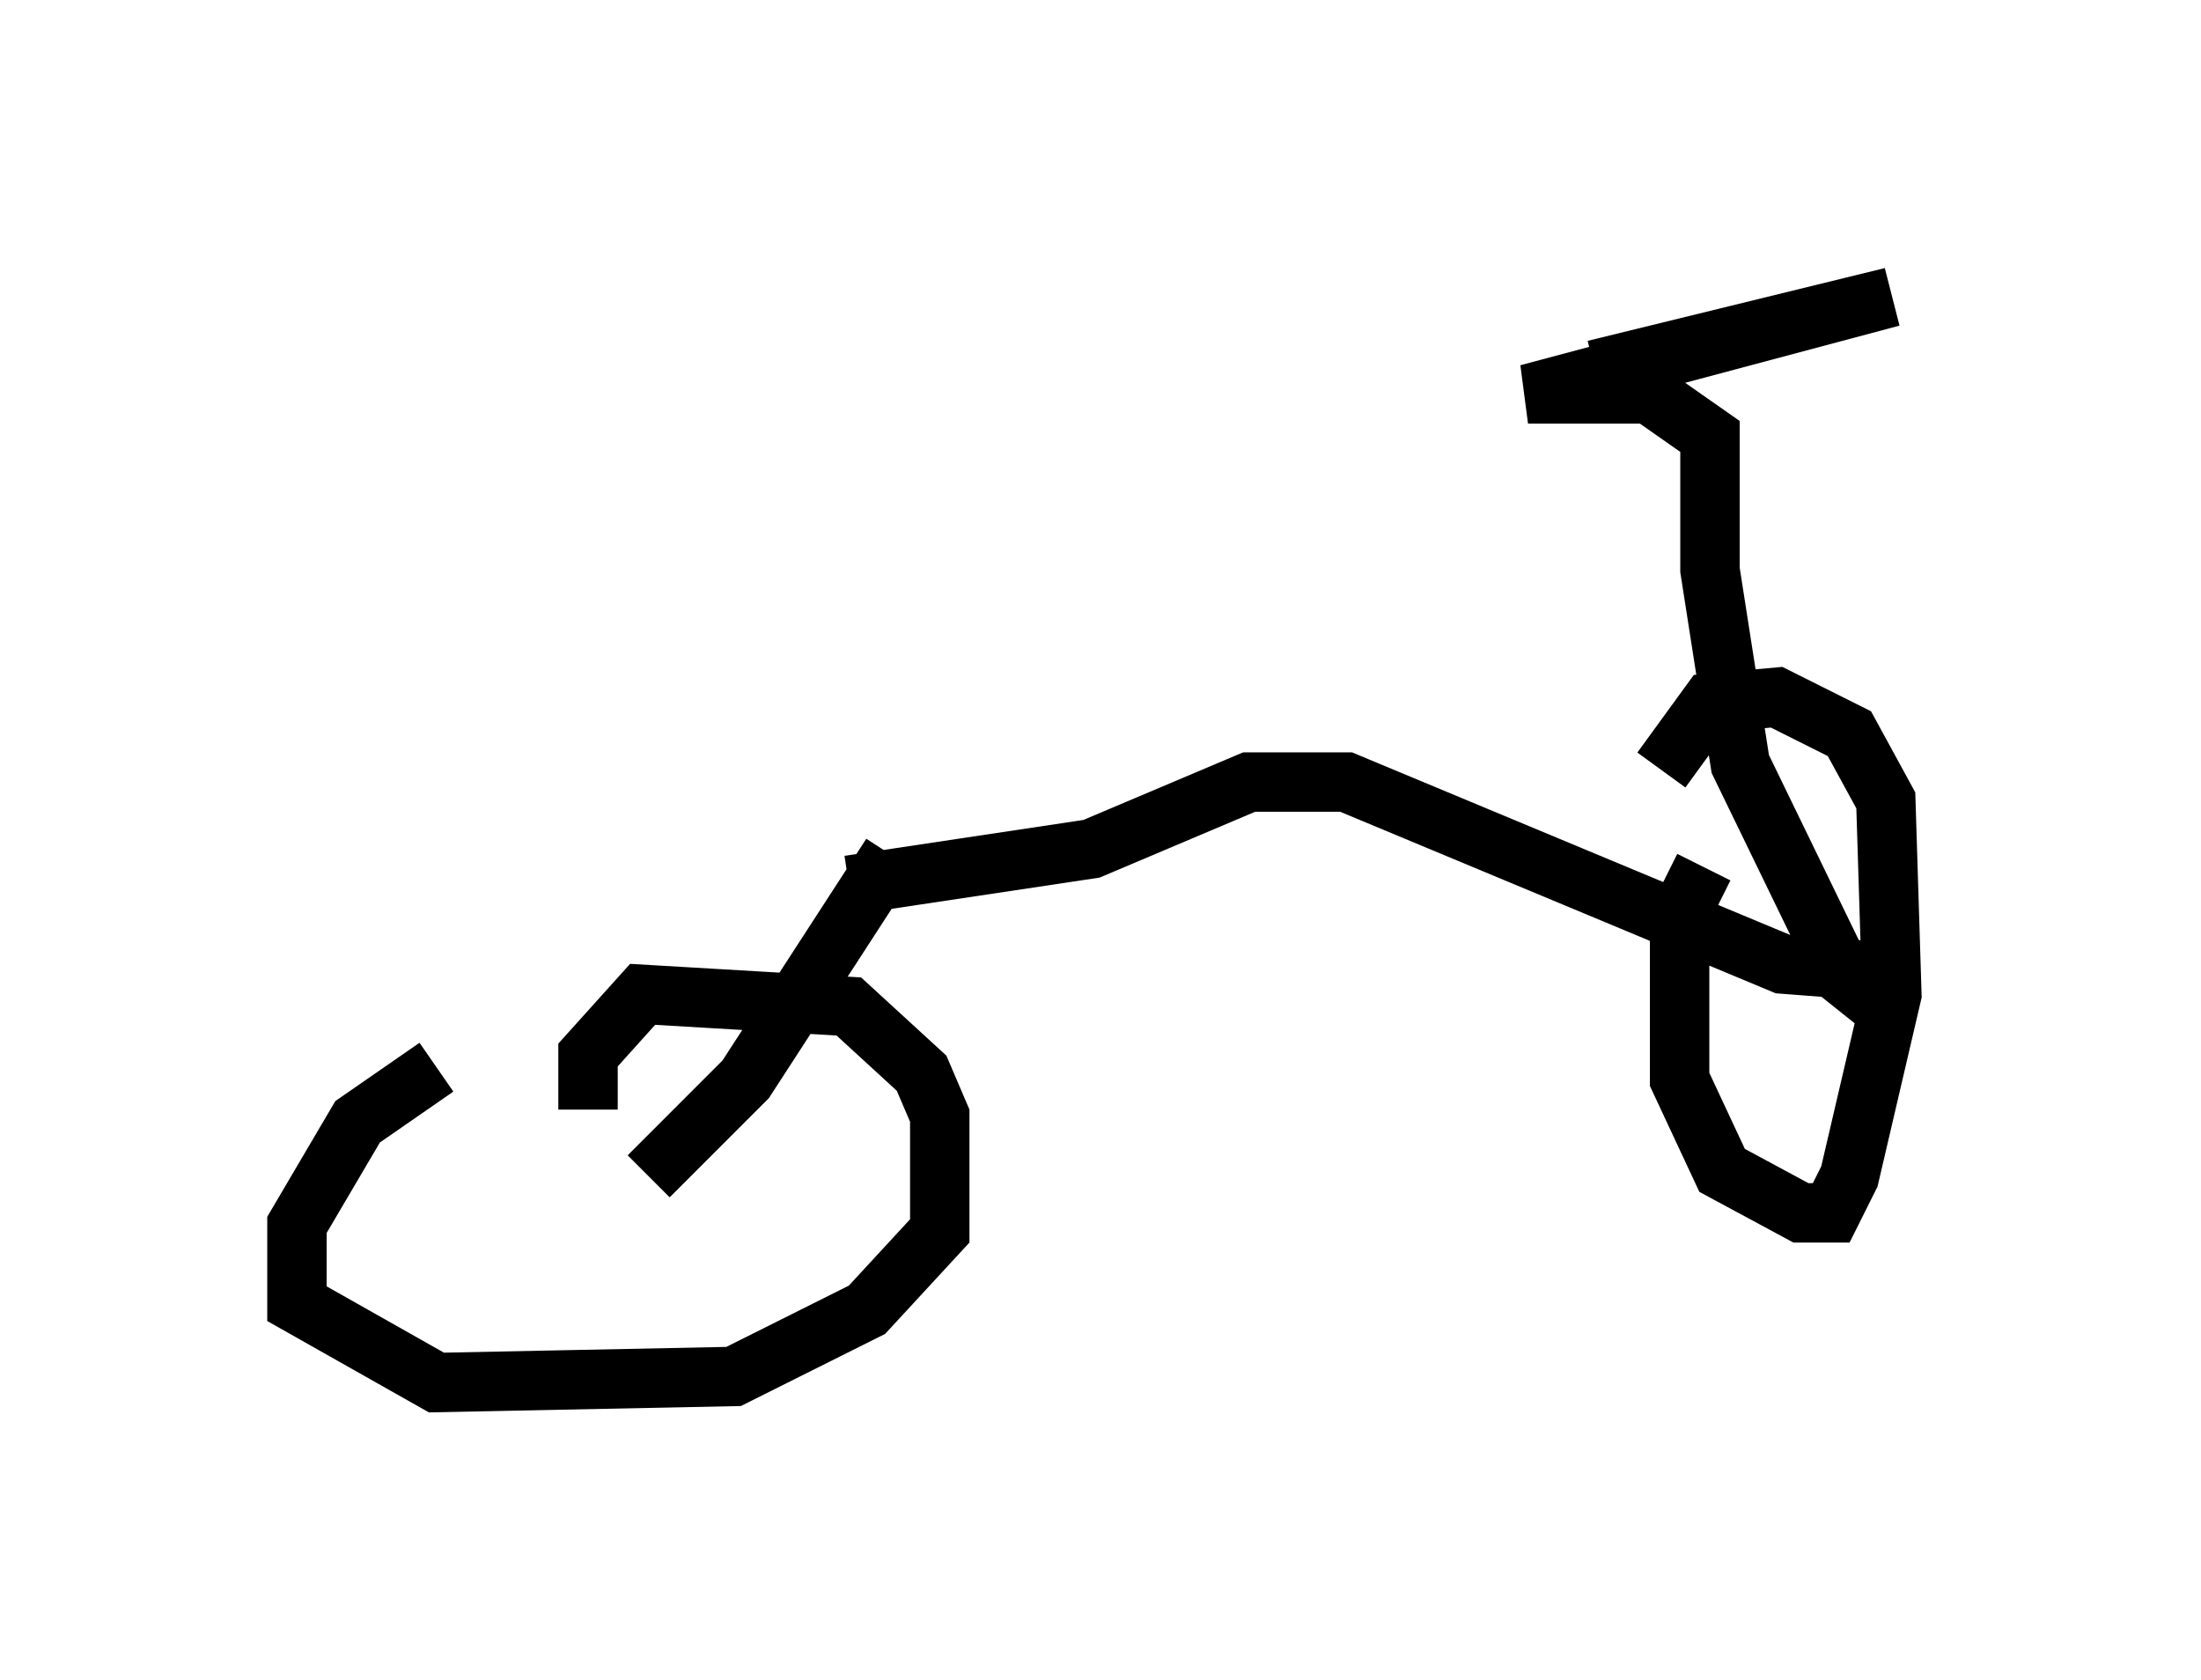 <?xml version="1.0" encoding="utf-8" ?>
<svg baseProfile="full" height="28.273" version="1.1" width="37.052" xmlns="http://www.w3.org/2000/svg" xmlns:ev="http://www.w3.org/2001/xml-events" xmlns:xlink="http://www.w3.org/1999/xlink"><defs /><rect fill="white" height="28.273" width="37.052" x="0" y="0" /><path d="M29.296, 14.494 m-0.613, 0.102 l-0.408, 0.817 0.0, 2.756 l0.715, 1.531 1.327, 0.715 l0.51, 0.0 0.306, -0.613 l0.715, -3.063 -0.102, -3.267 l-0.613, -1.123 -1.225, -0.613 l-1.123, 0.102 -0.817, 1.123 m-20.621, 5.002 l-1.327, 0.919 -1.021, 1.735 l0.0, 1.327 2.348, 1.327 l5.002, -0.102 2.246, -1.123 l1.225, -1.327 0.0, -1.94 l-0.306, -0.715 -1.225, -1.123 l-3.471, -0.204 -0.919, 1.021 l0.0, 0.919 m1.021, 1.123 l1.633, -1.633 2.45, -3.777 m17.048, 2.348 l-0.51, 0.102 -0.51, -0.408 l-1.735, -3.573 -0.51, -3.267 l0.0, -2.246 -1.021, -0.715 l-2.042, 0.0 6.125, -1.633 l-5.002, 1.225 m4.492, 10.106 l-1.327, -0.102 -7.35, -3.063 l-1.633, 0.0 -2.654, 1.123 l-4.083, 0.613 " fill="none" stroke="black" stroke-width="1" /></svg>